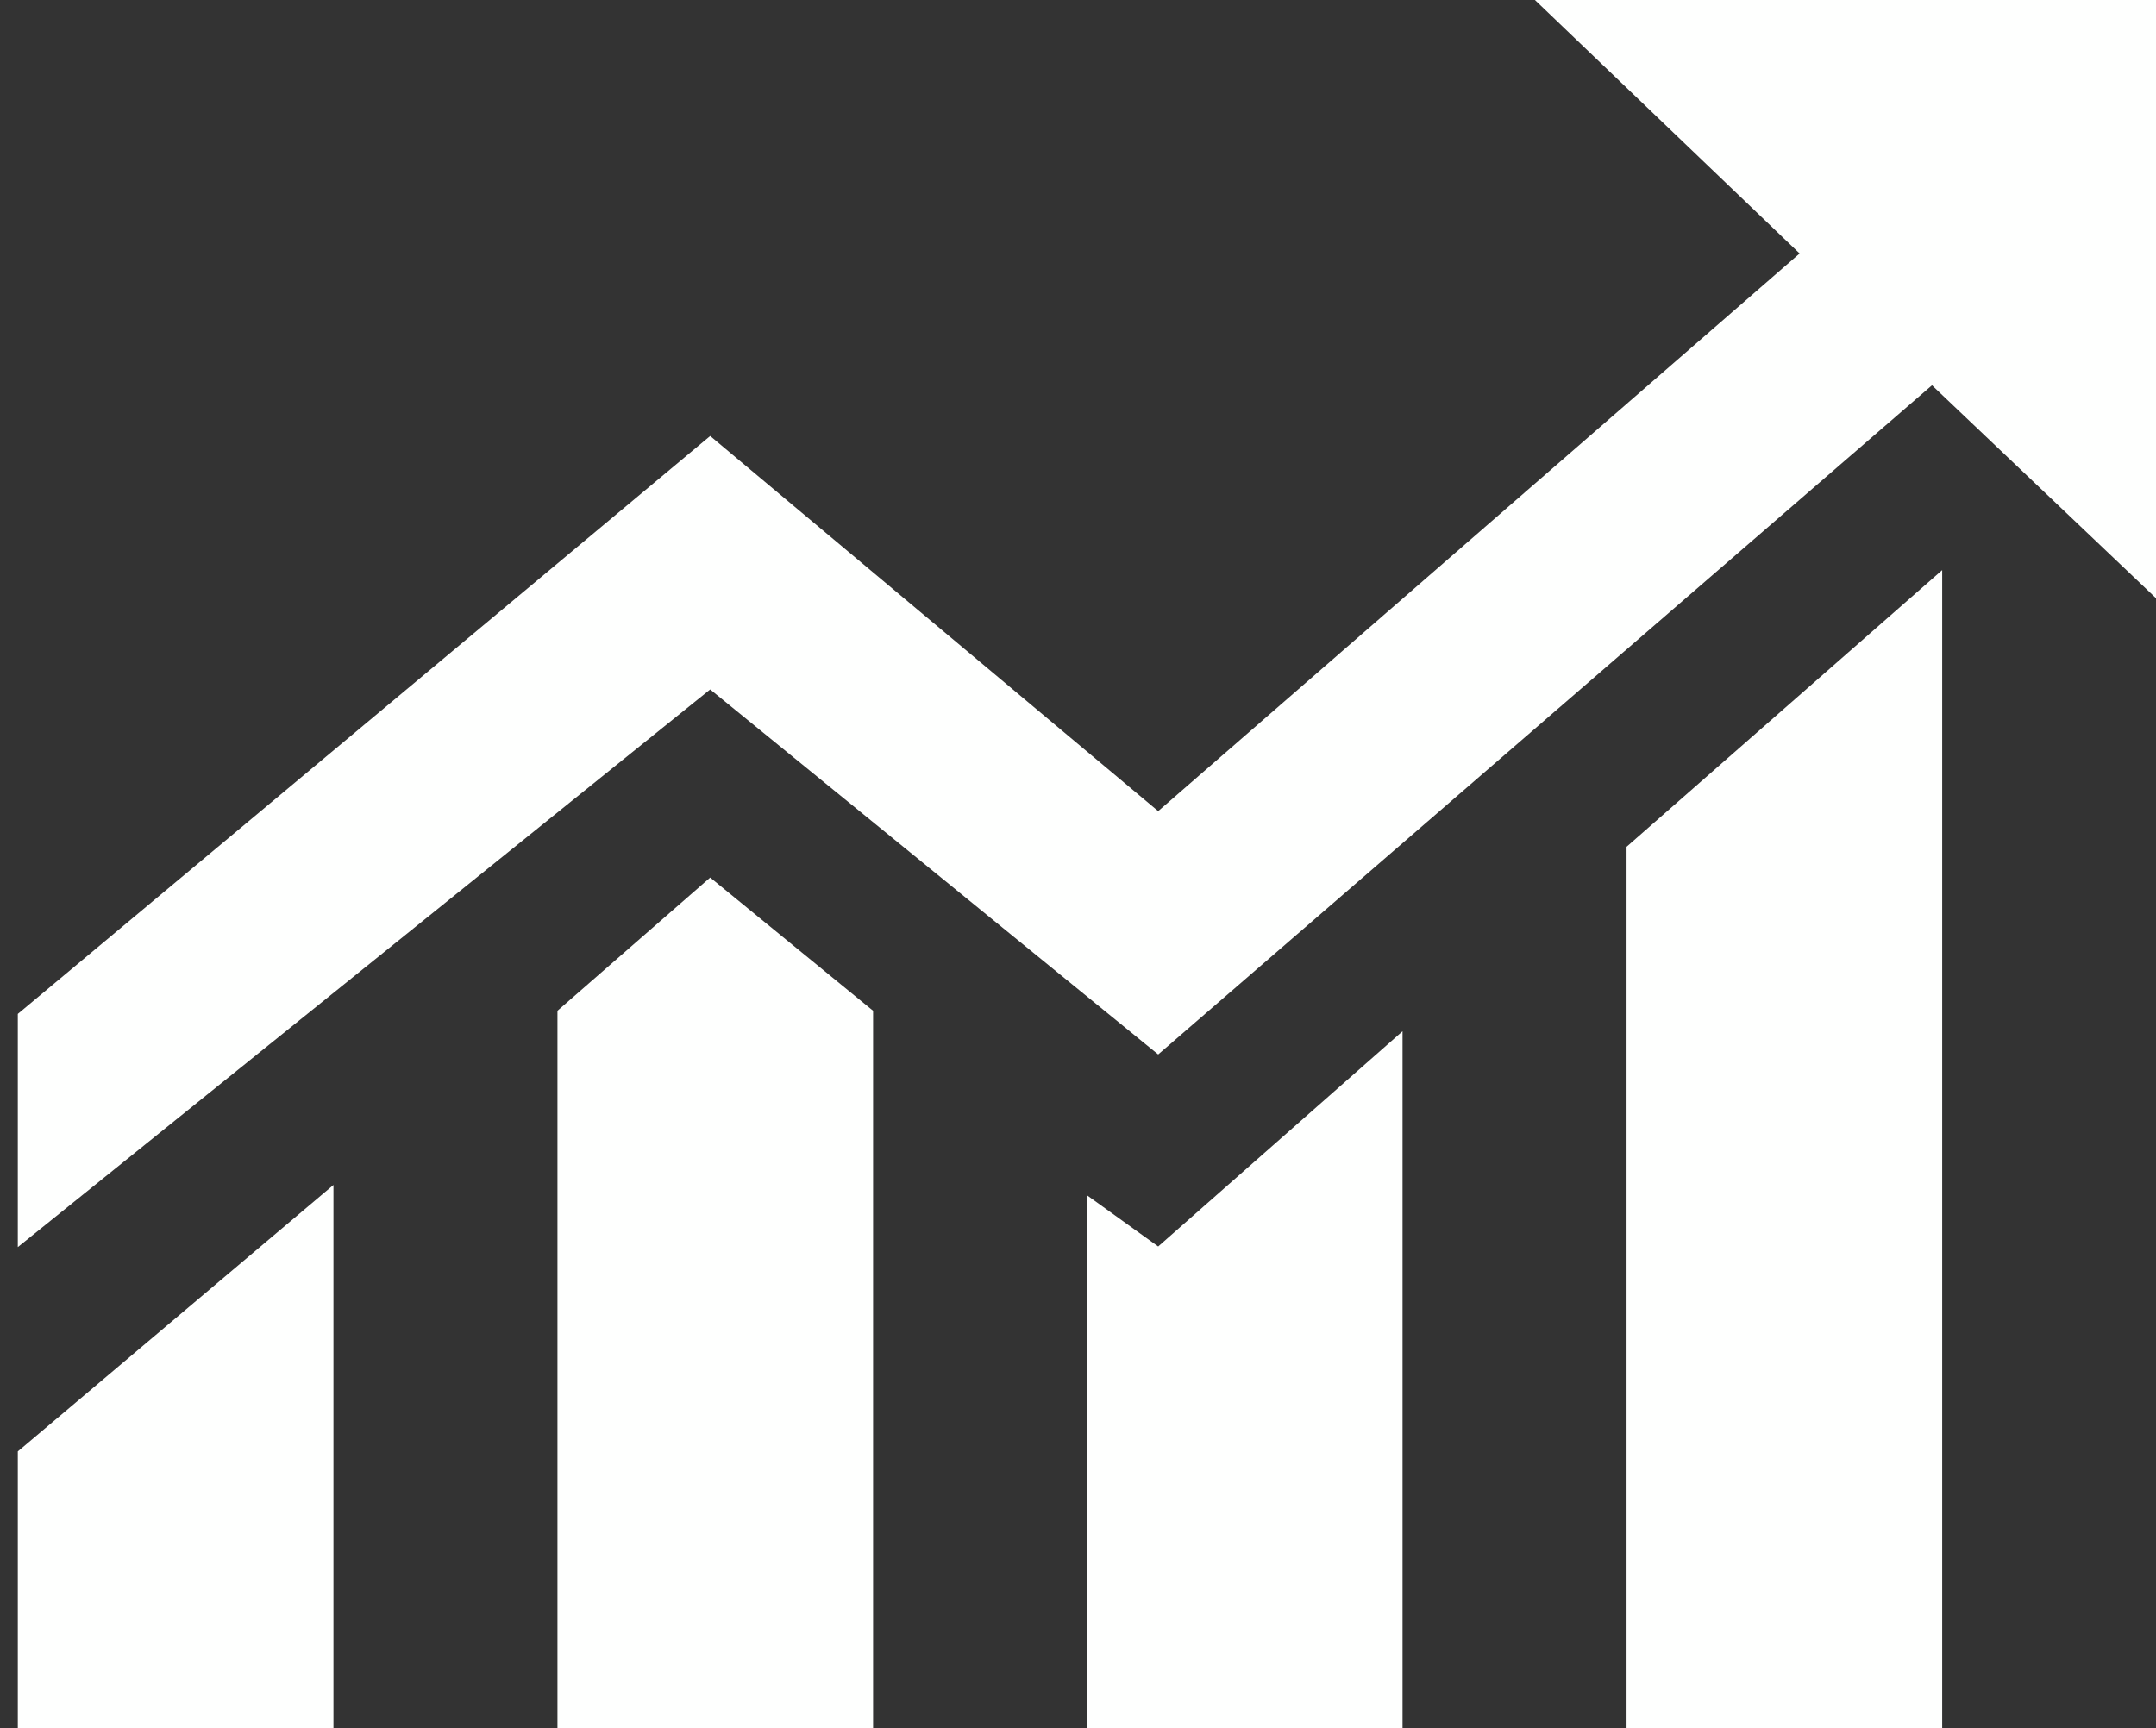<svg width="121" height="97" xmlns="http://www.w3.org/2000/svg" xmlns:xlink="http://www.w3.org/1999/xlink" xml:space="preserve" overflow="hidden"><rect width="100%" height="100%" fill="#333333" stroke="none"/><g transform="translate(280 -221)"><path d="M-248.714 277.734-248.714 318-231 318-231 277.734-240.143 270.257-248.714 277.734ZM-279 318-261.286 318-261.286 287.513-279 302.469-279 318ZM-188.714 268.531-188.714 318-171 318-171 253-188.714 268.531ZM-219 288.088-219 318-201.286 318-201.286 278.885-215 290.965-219 288.088Z" fill="#fefffe" fill-rule="evenodd"/><path d="M-159 221-193.857 221-179 235.228-215 266.529-240.143 245.472-279 277.911-279 291-240.143 259.699-215 280.187-171.572 242.626-159 254.577-159 221Z" fill="#fefffe" fill-rule="evenodd"/></g></svg>